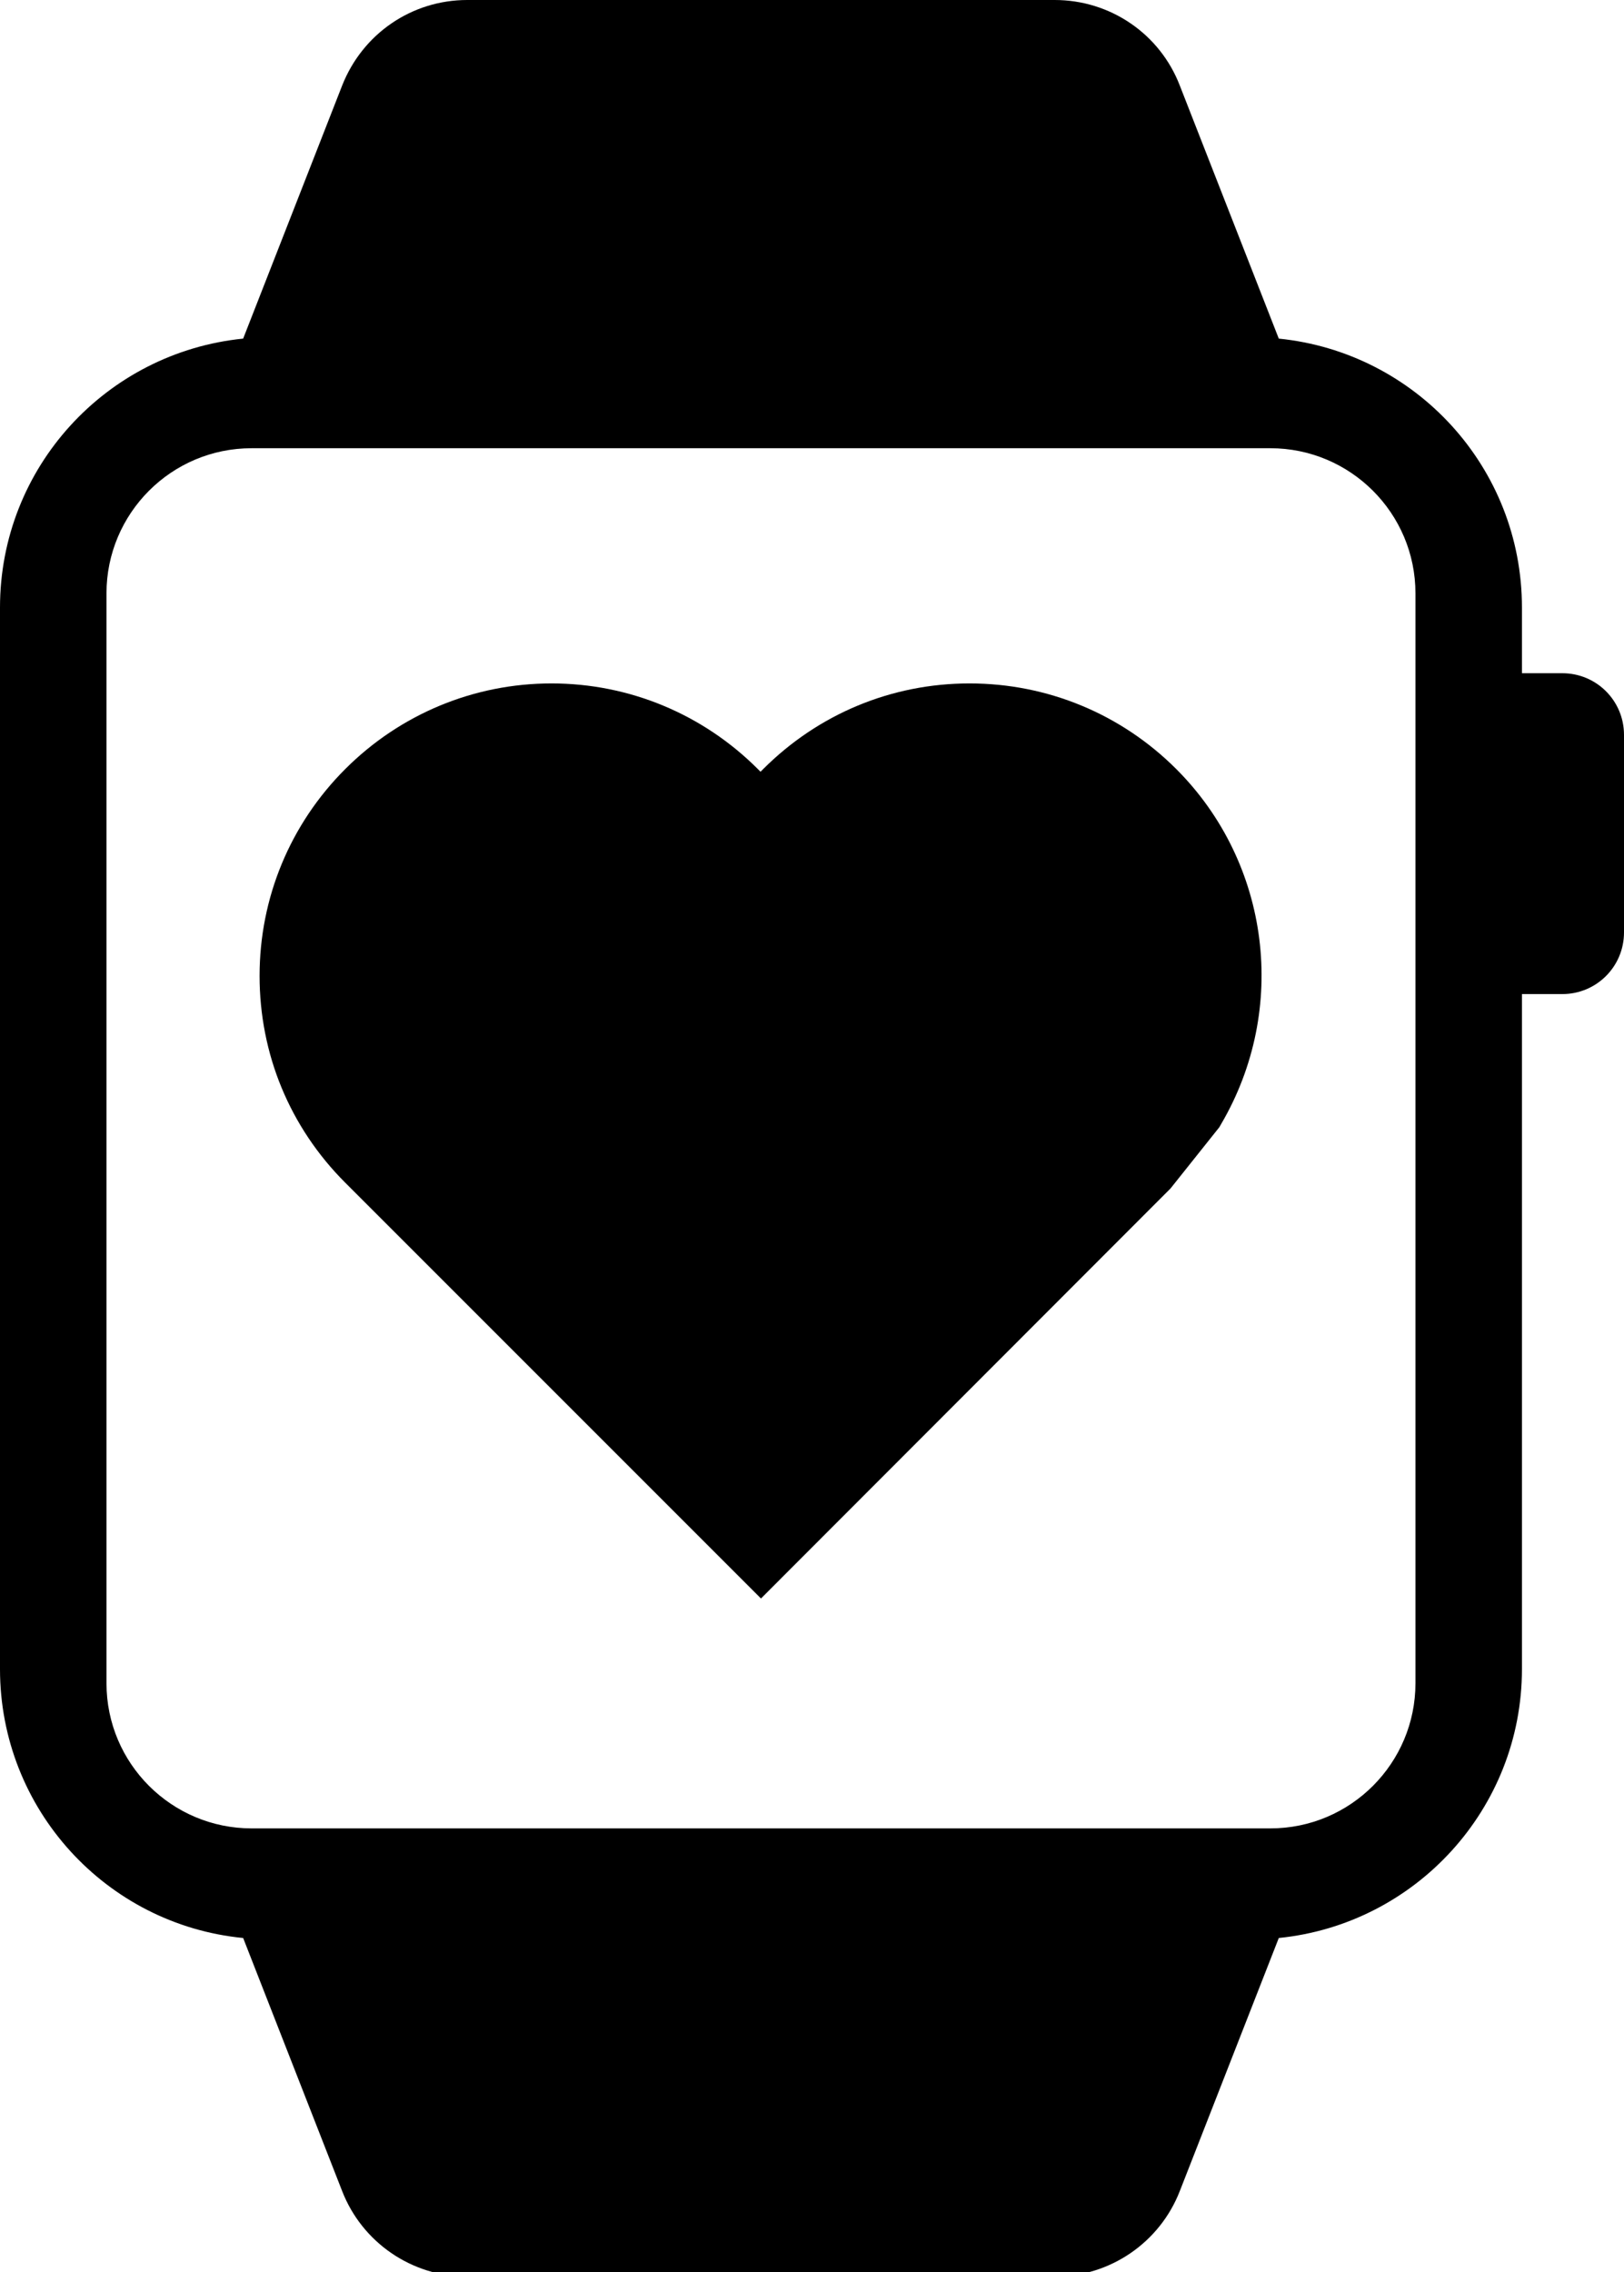<?xml version="1.0" encoding="utf-8"?>
<!-- Generator: Adobe Illustrator 21.1.0, SVG Export Plug-In . SVG Version: 6.00 Build 0)  -->
<svg version="1.1" id="Layer_1" xmlns="http://www.w3.org/2000/svg" xmlns:xlink="http://www.w3.org/1999/xlink" x="0px" y="0px"
	 viewBox="0 0 366 512" style="enable-background:new 0 0 366 512;" xml:space="preserve">
<g>
	<path d="M352.1,151.7H343v-14.8c0-31.6-24-57.5-54.8-60.6l-22.3-57C261.4,7.6,250.2,0,237.7,0H105.3C92.8,0,81.7,7.6,77.1,19.3
		l-22.3,57C24,79.4,0,105.3,0,136.9v239.2c0,31.6,24,57.6,54.8,60.6l22.3,57c4.5,11.6,15.7,19.3,28.2,19.3h132.4
		c12.5,0,23.7-7.7,28.2-19.3l22.3-57c30.8-3.1,54.8-29.1,54.8-60.6V224h9.1c7.7,0,13.9-6.2,13.9-13.9v-44.5
		C366,157.9,359.8,151.7,352.1,151.7z M319,379.3c0,18-14.6,32.7-32.7,32.7H56.7c-18,0-32.7-14.6-32.7-32.7V133.7
		c0-18,14.6-32.7,32.7-32.7h229.6c18,0,32.7,14.6,32.7,32.7L319,379.3L319,379.3z"/>
	<path d="M265.1,173.3c-12.4-12.4-29-19.3-46.6-19.3s-34.1,6.9-46.5,19.3l-0.6,0.6l-0.6-0.6c-12.4-12.4-29-19.3-46.5-19.3
		s-34.1,6.9-46.5,19.3c-12.4,12.4-19.3,29-19.3,46.6s6.8,34.1,19.3,46.6l93.7,93.7l92.3-92.4l11-13.8l0.4-0.7
		C290.4,227.4,286.3,194.5,265.1,173.3z"/>
</g>
</svg>
